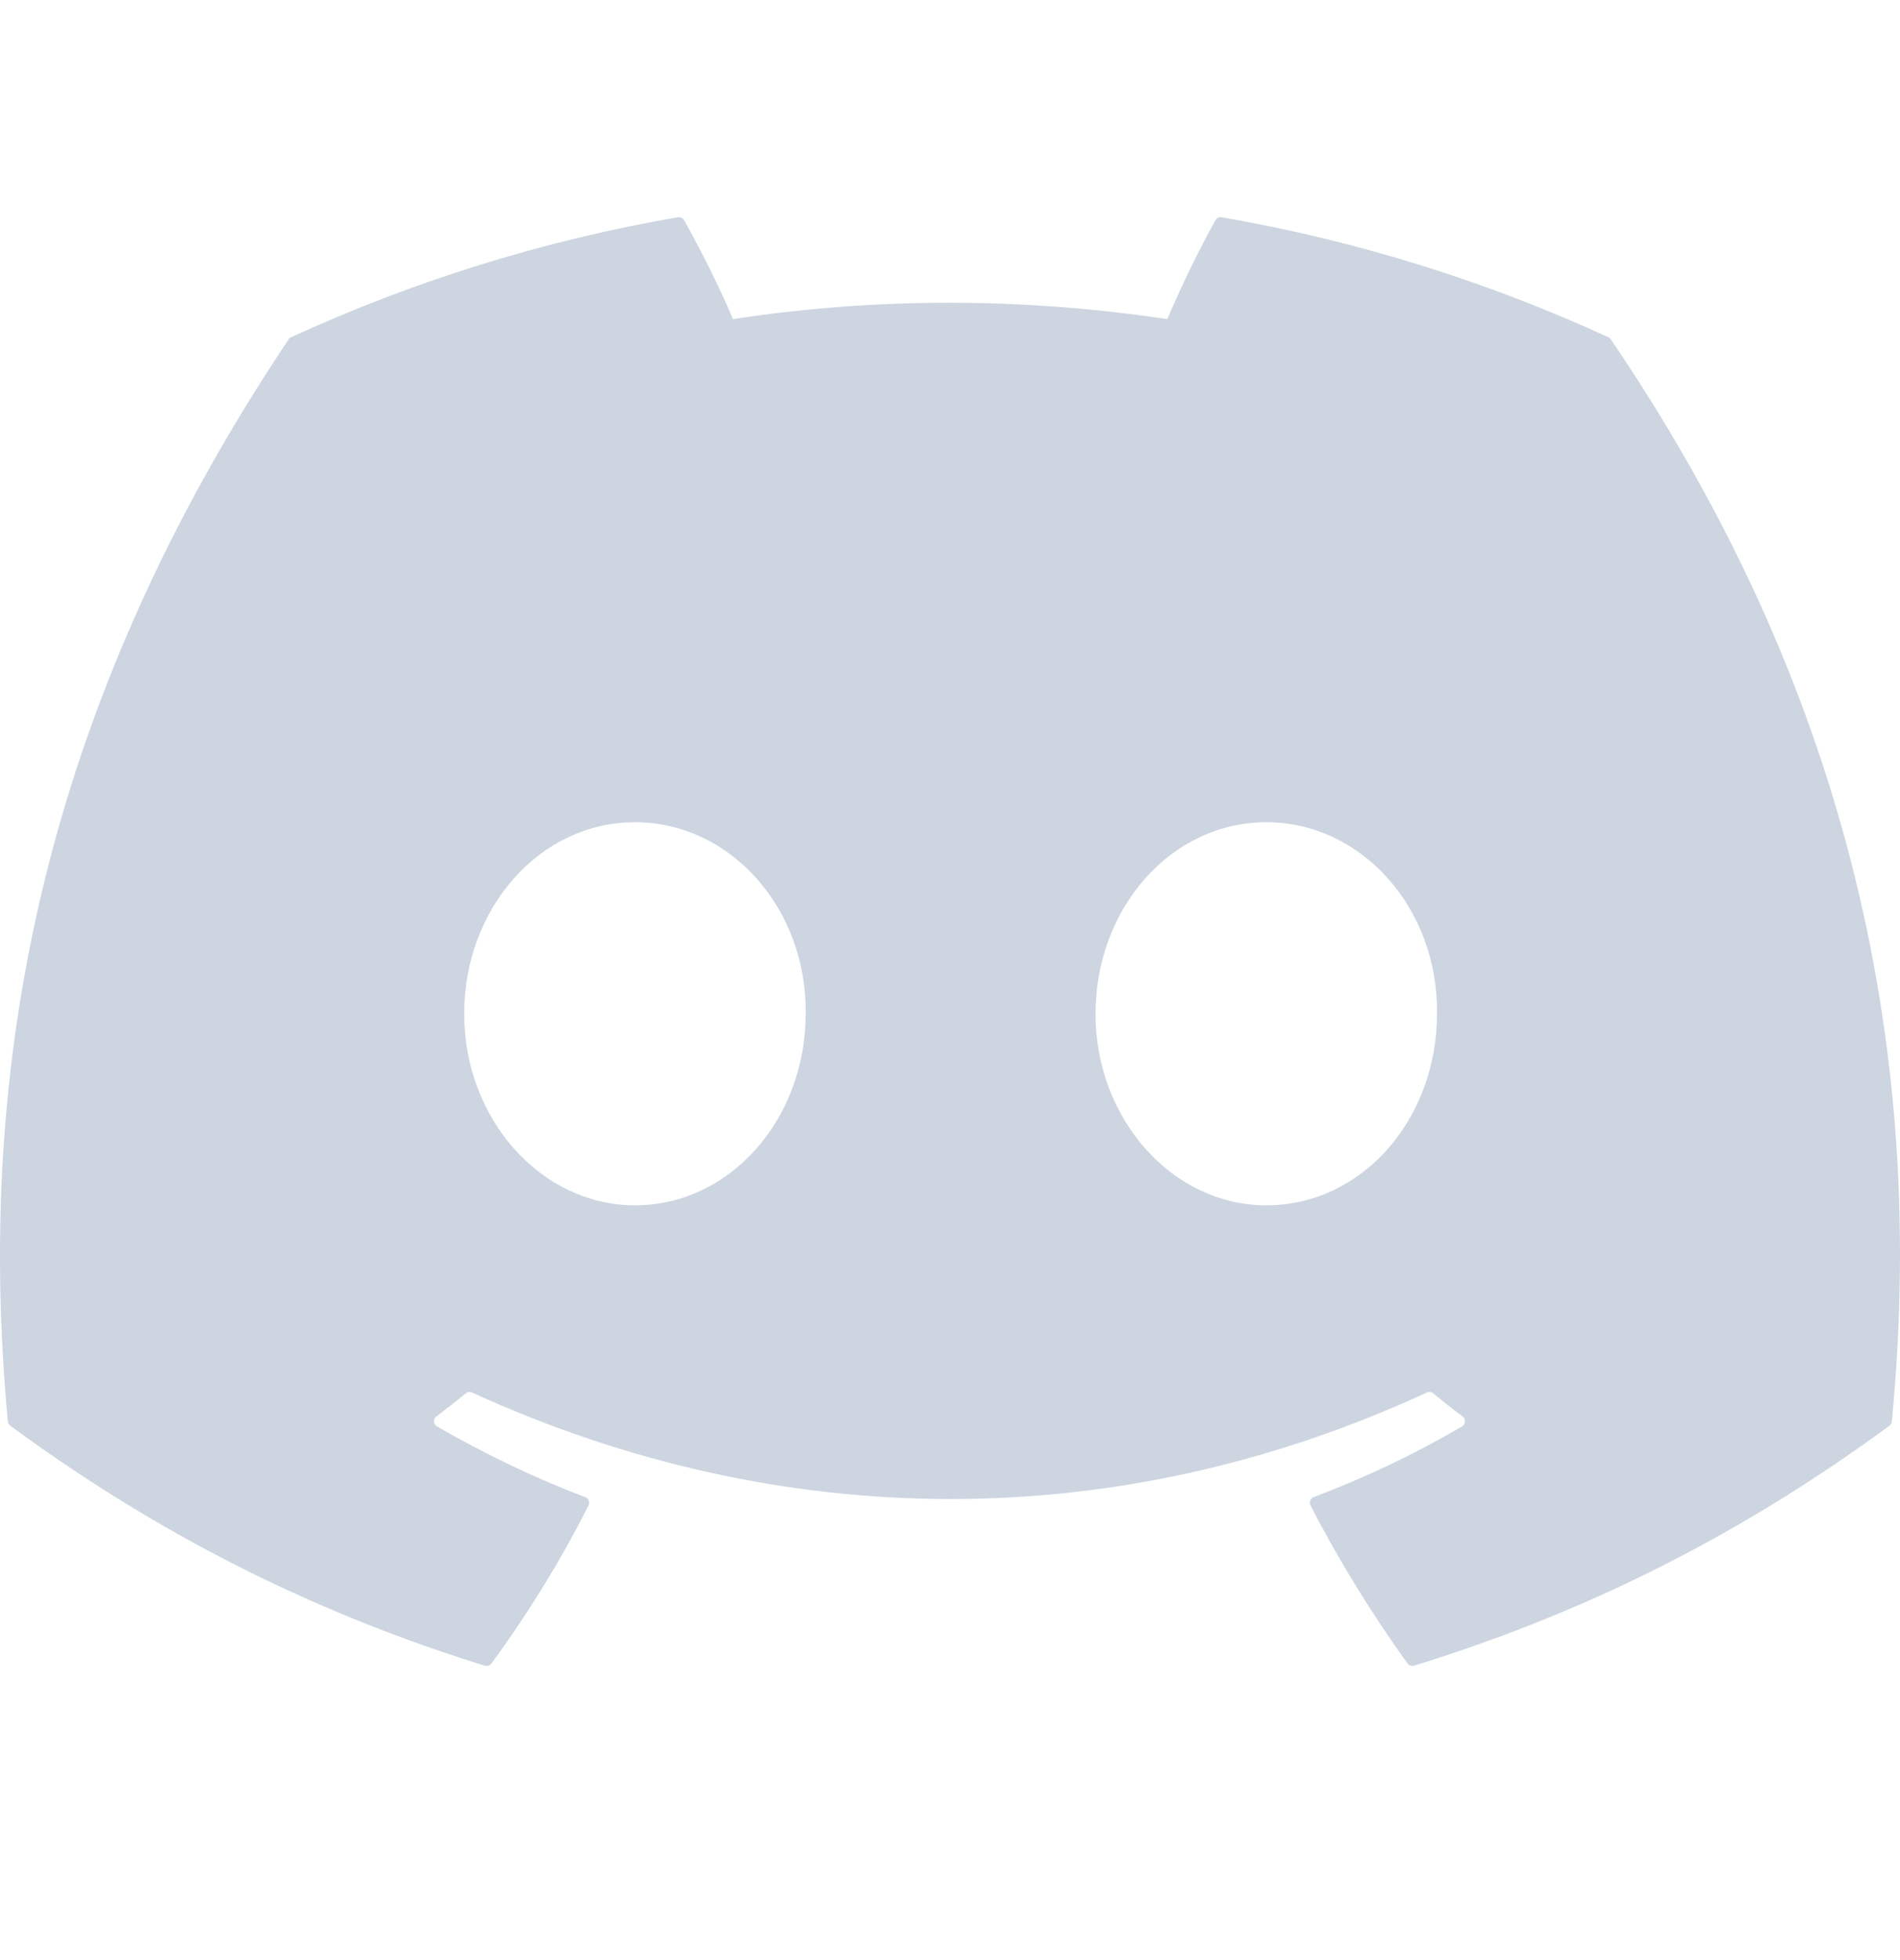 <svg width="32" height="33" viewBox="0 0 32 33" fill="none" xmlns="http://www.w3.org/2000/svg">
<path d="M27.089 5.678C25.05 4.742 22.863 4.053 20.576 3.658C20.534 3.65 20.493 3.669 20.471 3.707C20.19 4.208 19.878 4.86 19.66 5.373C17.201 5.005 14.754 5.005 12.344 5.373C12.126 4.849 11.803 4.208 11.521 3.707C11.499 3.671 11.458 3.652 11.416 3.658C9.131 4.052 6.943 4.741 4.903 5.678C4.885 5.686 4.87 5.698 4.86 5.715C0.711 11.913 -0.425 17.958 0.132 23.929C0.135 23.958 0.151 23.986 0.174 24.004C2.911 26.014 5.562 27.234 8.164 28.043C8.206 28.056 8.25 28.04 8.277 28.006C8.892 27.166 9.441 26.279 9.911 25.347C9.939 25.293 9.913 25.228 9.856 25.206C8.986 24.876 8.157 24.474 7.36 24.016C7.297 23.98 7.292 23.889 7.35 23.846C7.517 23.721 7.685 23.59 7.845 23.458C7.874 23.433 7.915 23.428 7.949 23.444C13.186 25.835 18.855 25.835 24.031 23.444C24.065 23.427 24.105 23.432 24.135 23.456C24.296 23.588 24.463 23.721 24.632 23.846C24.69 23.889 24.686 23.98 24.623 24.016C23.826 24.482 22.998 24.876 22.126 25.205C22.069 25.227 22.044 25.293 22.072 25.347C22.552 26.278 23.101 27.164 23.705 28.005C23.73 28.04 23.776 28.056 23.817 28.043C26.432 27.234 29.084 26.014 31.821 24.004C31.845 23.986 31.86 23.959 31.862 23.93C32.529 17.027 30.745 11.032 27.131 5.716C27.122 5.698 27.107 5.686 27.089 5.678ZM10.693 20.293C9.117 20.293 7.818 18.846 7.818 17.068C7.818 15.29 9.091 13.843 10.693 13.843C12.308 13.843 13.594 15.303 13.569 17.068C13.569 18.846 12.295 20.293 10.693 20.293ZM21.326 20.293C19.75 20.293 18.451 18.846 18.451 17.068C18.451 15.29 19.724 13.843 21.326 13.843C22.941 13.843 24.227 15.303 24.202 17.068C24.202 18.846 22.941 20.293 21.326 20.293Z" fill="#CCD5E0"/>
</svg>
